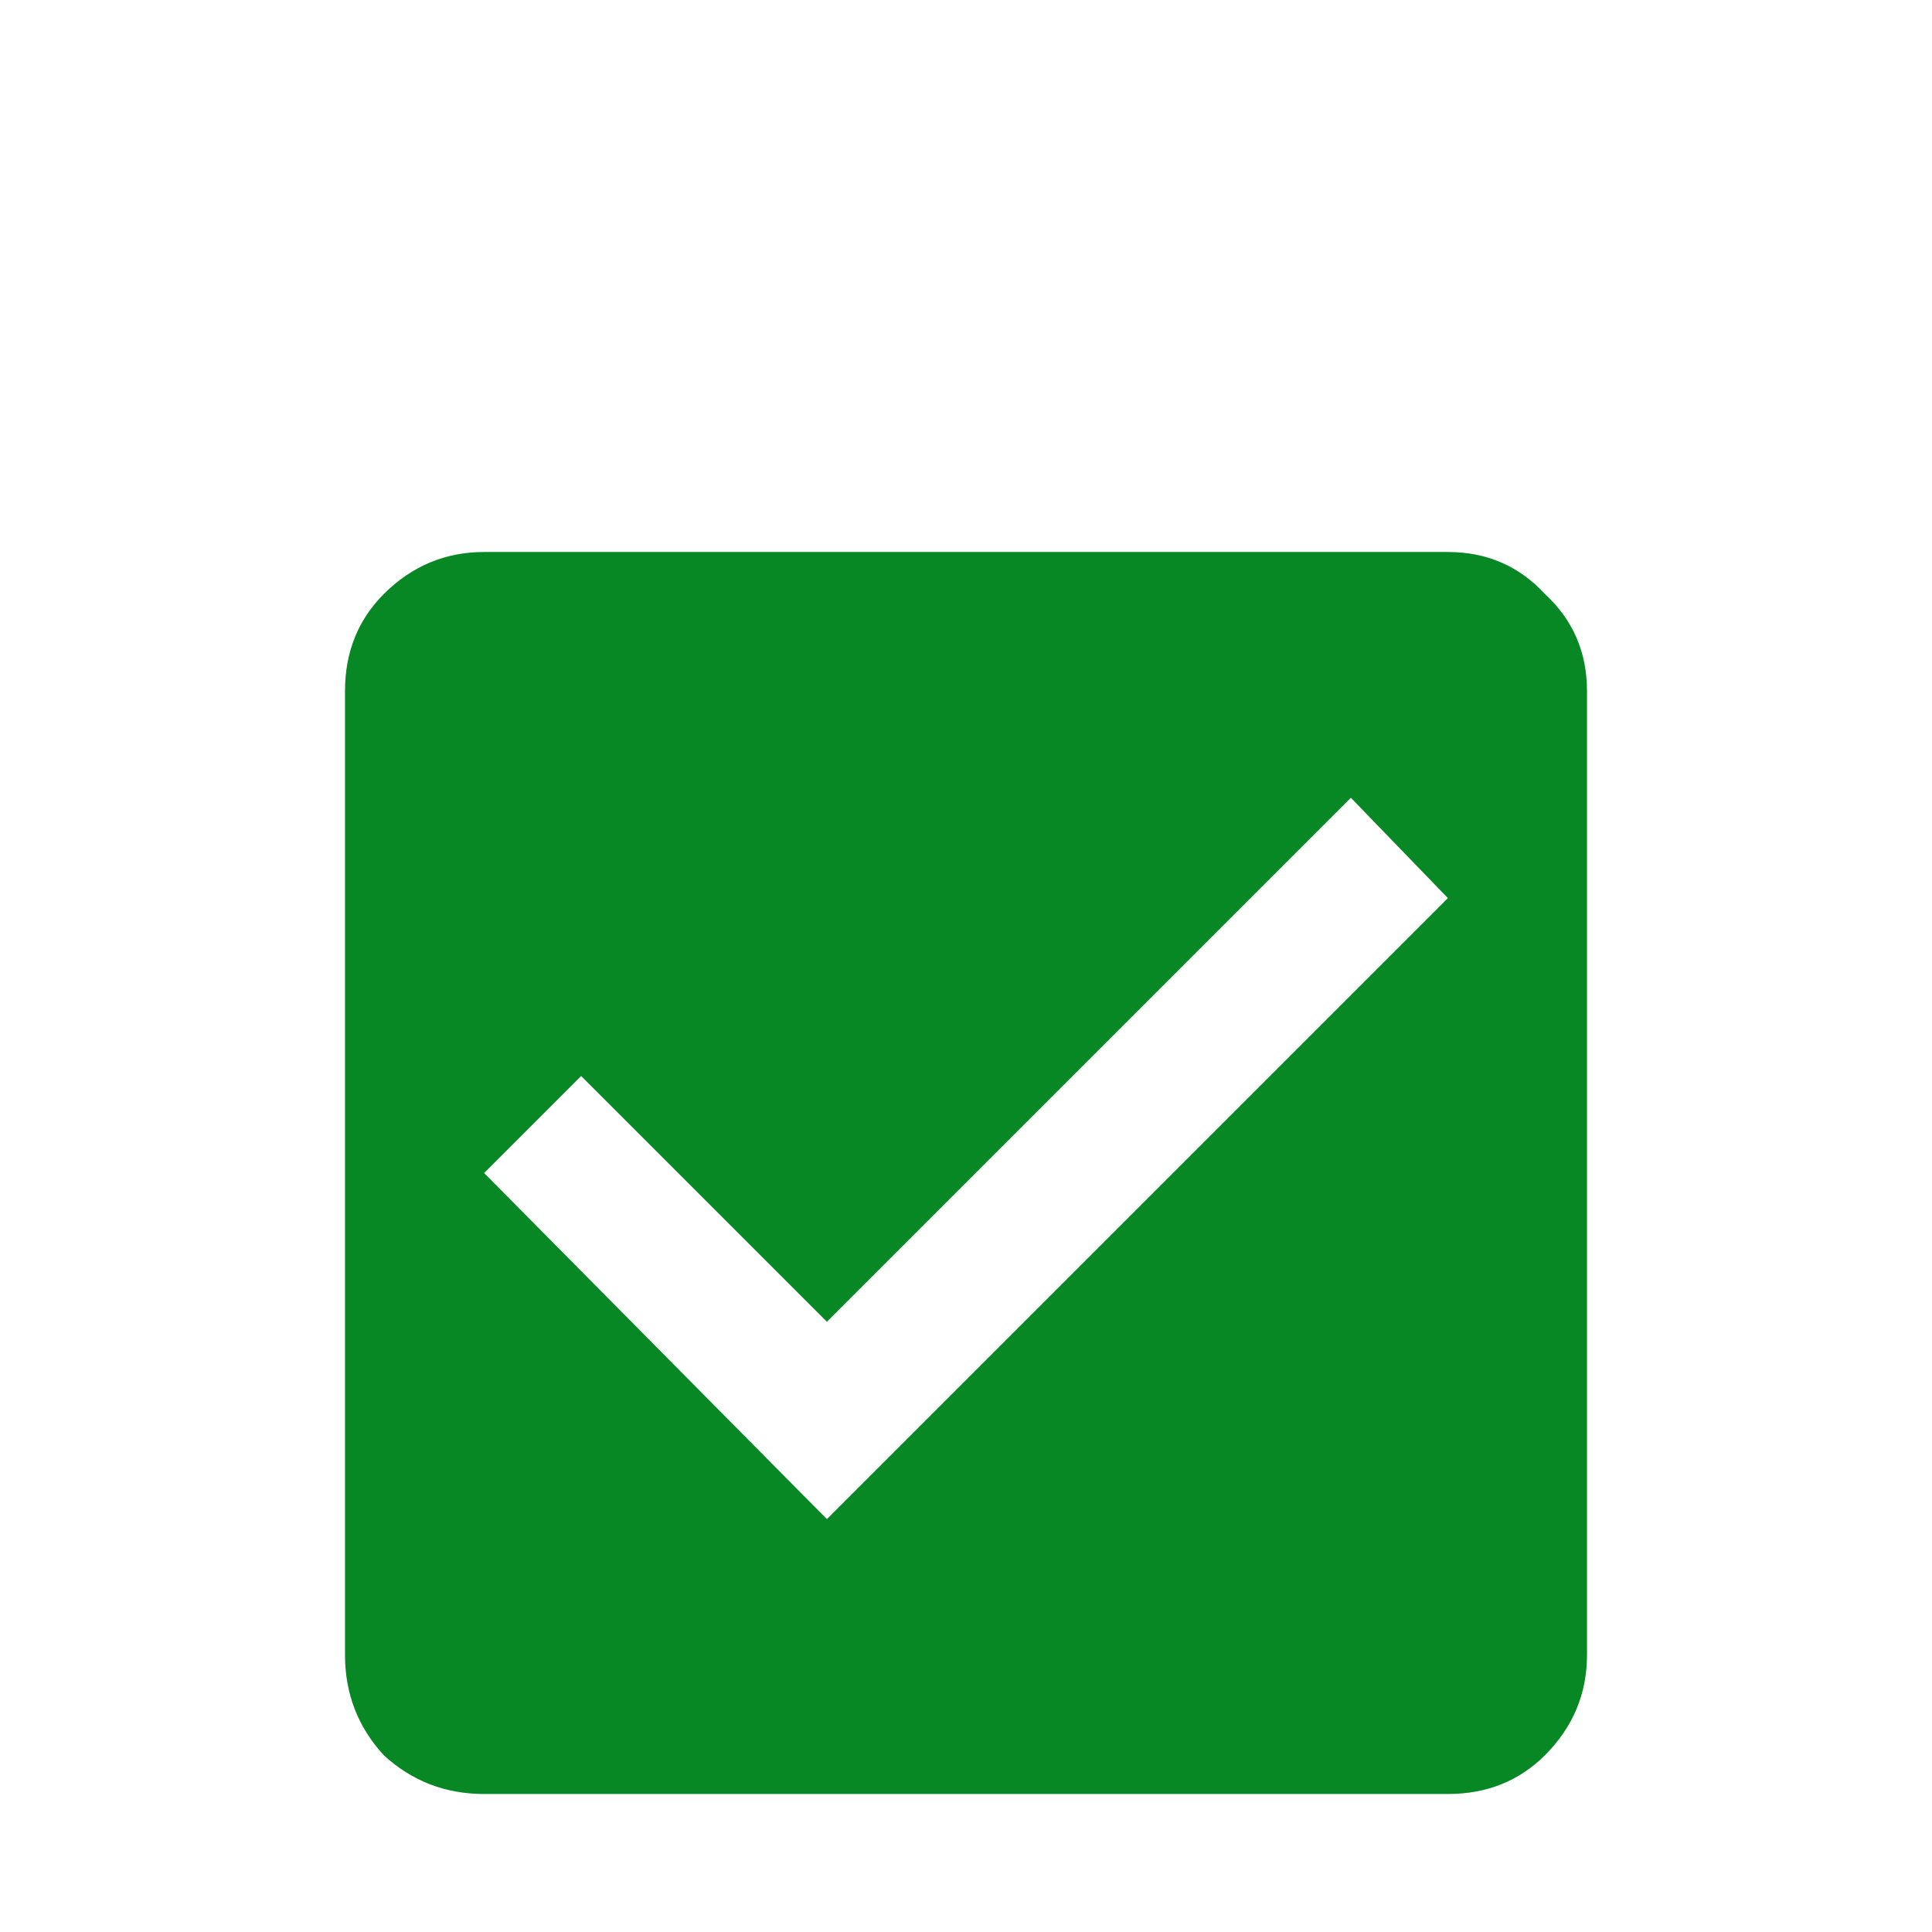 <svg width="28" height="28" viewBox="0 0 28 28" fill="none" xmlns="http://www.w3.org/2000/svg">
<g filter="url(#filter0_ddd_4088_2527)">
<path d="M11.984 18.016L20.984 9.016L19.578 7.562L11.984 15.156L8.422 11.594L7.016 13L11.984 18.016ZM20.984 4C21.547 4 22.016 4.203 22.391 4.609C22.797 4.984 23 5.453 23 6.016V19.984C23 20.547 22.797 21.031 22.391 21.438C22.016 21.812 21.547 22 20.984 22H7.016C6.453 22 5.969 21.812 5.562 21.438C5.188 21.031 5 20.547 5 19.984V6.016C5 5.453 5.188 4.984 5.562 4.609C5.969 4.203 6.453 4 7.016 4H20.984Z" fill="#088824"/>
</g>
<defs>
<filter id="filter0_ddd_4088_2527" x="0" y="0" width="28" height="28" filterUnits="userSpaceOnUse" color-interpolation-filters="sRGB">
<feFlood flood-opacity="0" result="BackgroundImageFix"/>
<feColorMatrix in="SourceAlpha" type="matrix" values="0 0 0 0 0 0 0 0 0 0 0 0 0 0 0 0 0 0 127 0" result="hardAlpha"/>
<feOffset dy="1"/>
<feGaussianBlur stdDeviation="2.5"/>
<feComposite in2="hardAlpha" operator="out"/>
<feColorMatrix type="matrix" values="0 0 0 0 0 0 0 0 0 0 0 0 0 0 0 0 0 0 0.12 0"/>
<feBlend mode="normal" in2="BackgroundImageFix" result="effect1_dropShadow_4088_2527"/>
<feColorMatrix in="SourceAlpha" type="matrix" values="0 0 0 0 0 0 0 0 0 0 0 0 0 0 0 0 0 0 127 0" result="hardAlpha"/>
<feOffset dy="2"/>
<feGaussianBlur stdDeviation="1"/>
<feComposite in2="hardAlpha" operator="out"/>
<feColorMatrix type="matrix" values="0 0 0 0 0 0 0 0 0 0 0 0 0 0 0 0 0 0 0.14 0"/>
<feBlend mode="normal" in2="effect1_dropShadow_4088_2527" result="effect2_dropShadow_4088_2527"/>
<feColorMatrix in="SourceAlpha" type="matrix" values="0 0 0 0 0 0 0 0 0 0 0 0 0 0 0 0 0 0 127 0" result="hardAlpha"/>
<feOffset dy="1"/>
<feGaussianBlur stdDeviation="0.5"/>
<feComposite in2="hardAlpha" operator="out"/>
<feColorMatrix type="matrix" values="0 0 0 0 0 0 0 0 0 0 0 0 0 0 0 0 0 0 0.2 0"/>
<feBlend mode="normal" in2="effect2_dropShadow_4088_2527" result="effect3_dropShadow_4088_2527"/>
<feBlend mode="normal" in="SourceGraphic" in2="effect3_dropShadow_4088_2527" result="shape"/>
</filter>
</defs>
</svg>
